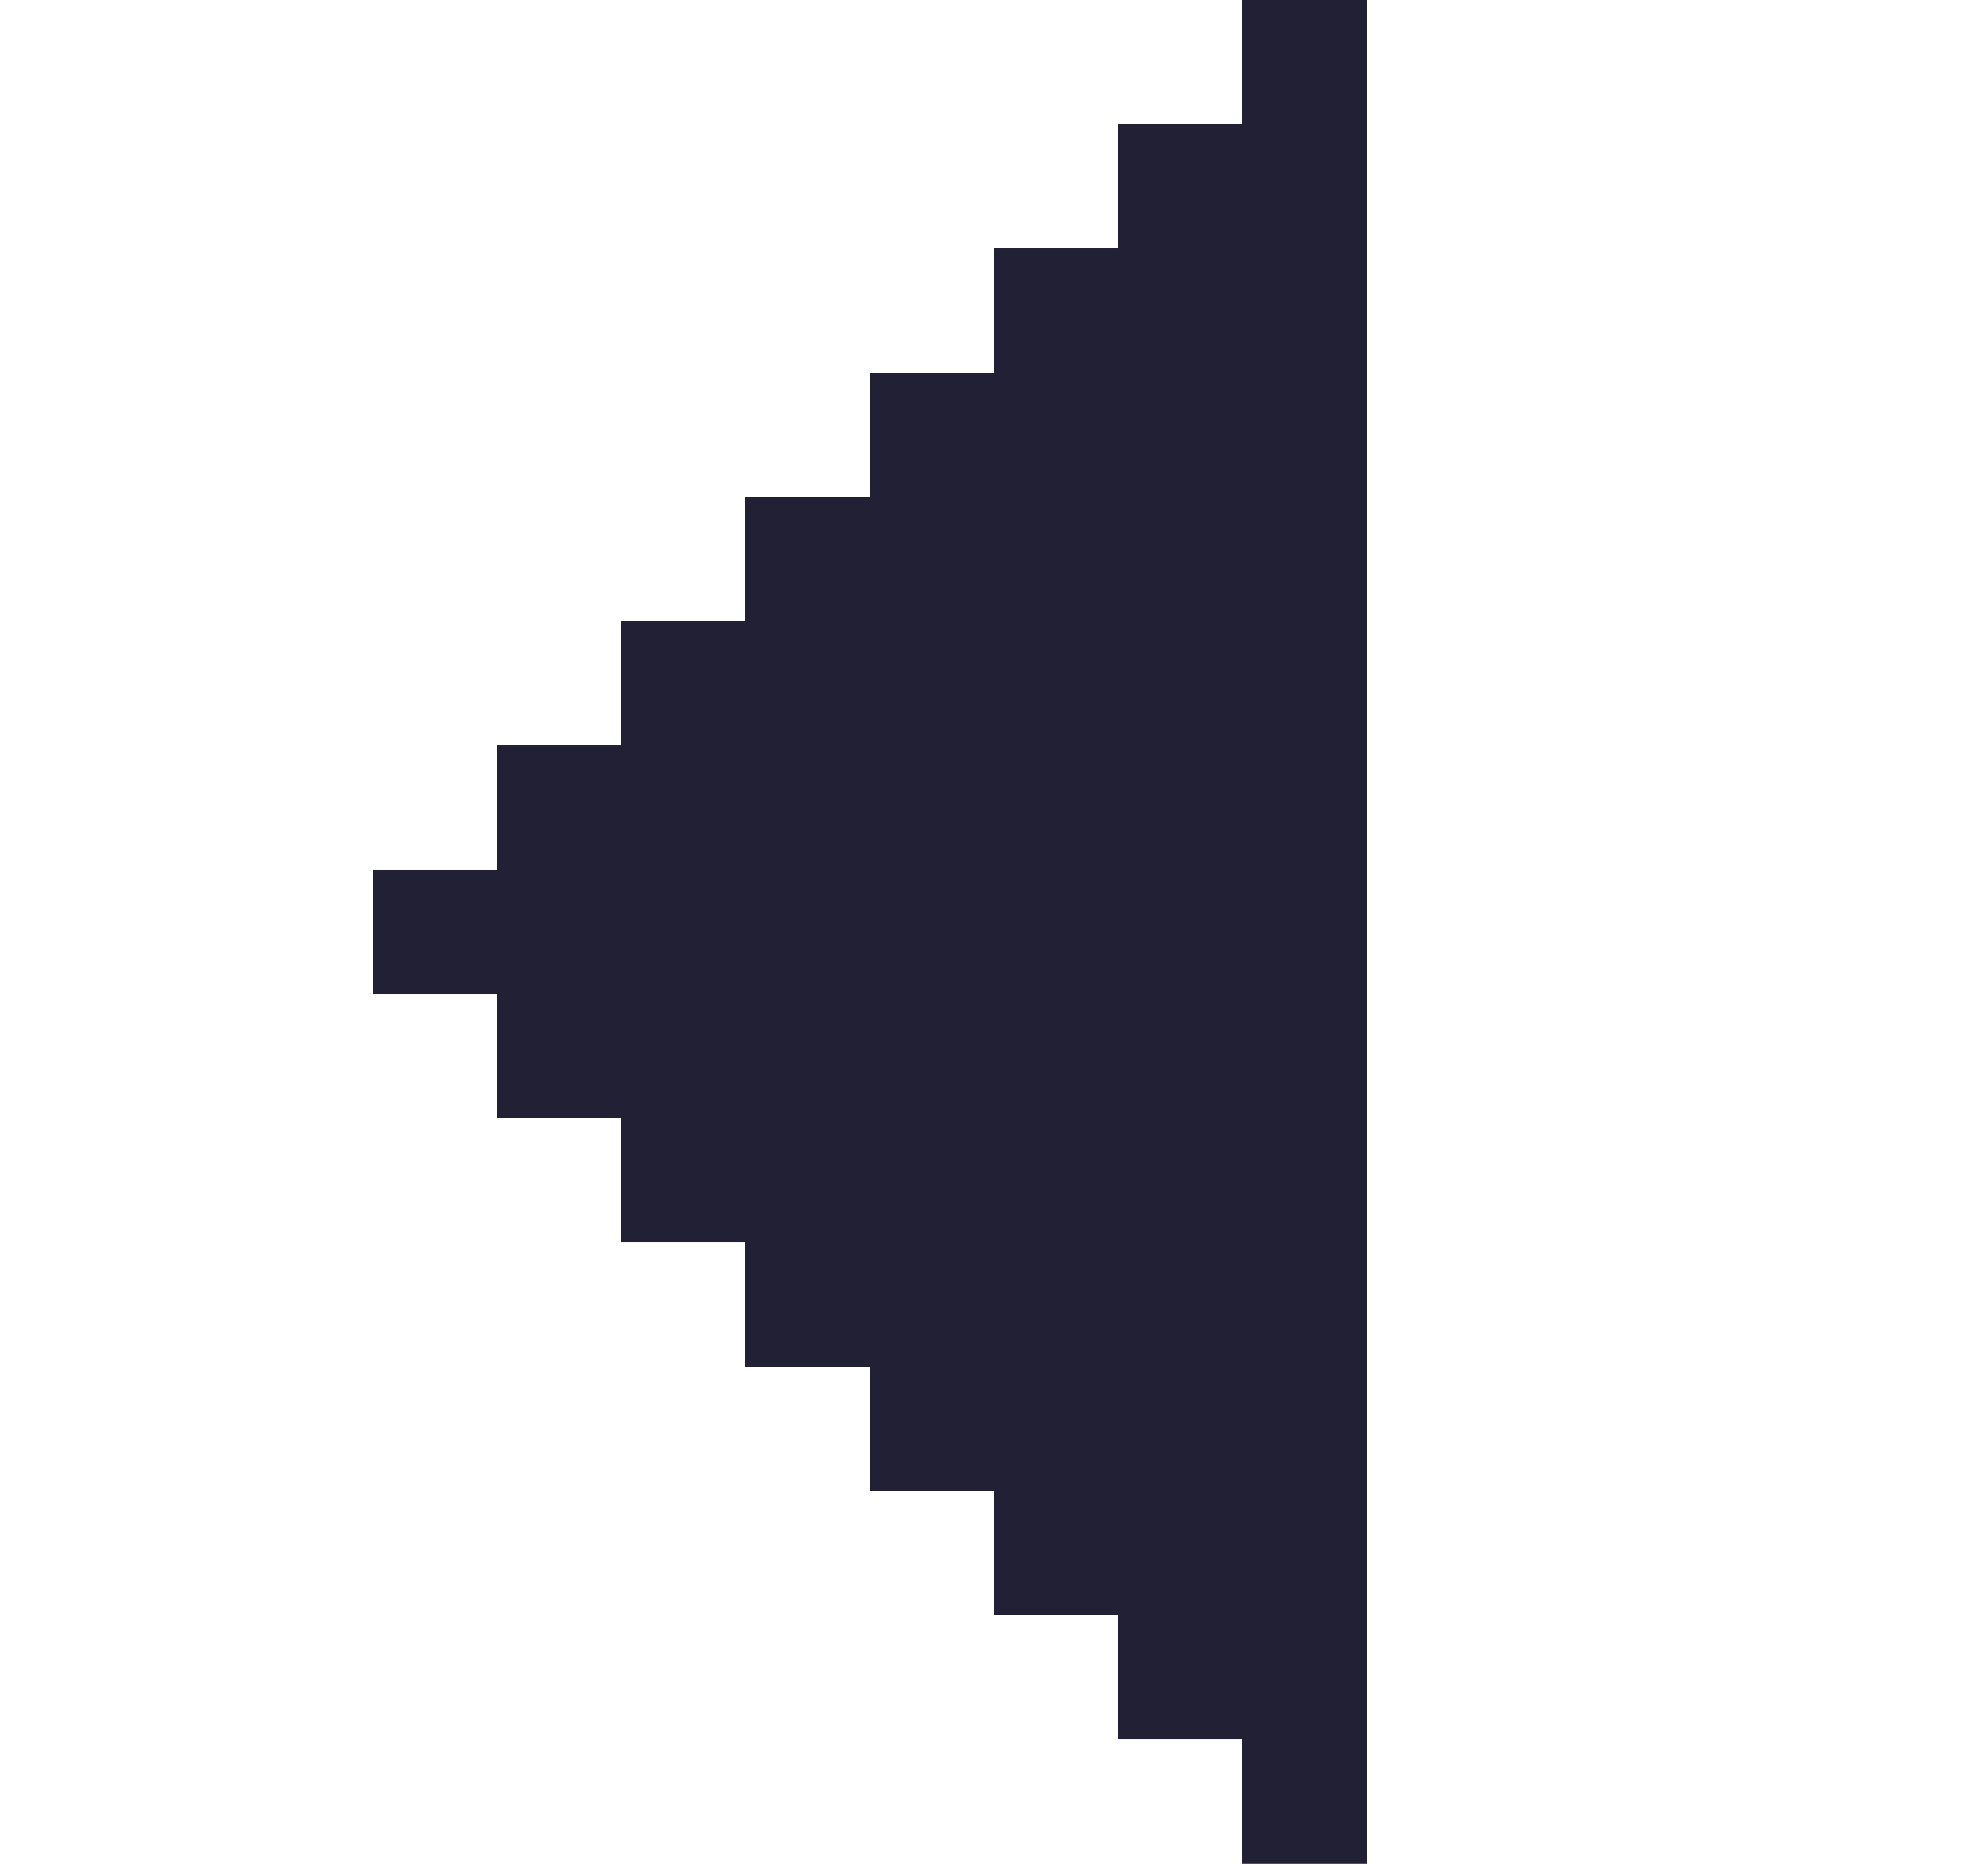 <svg xmlns="http://www.w3.org/2000/svg" viewBox="0 -0.5 64 60" shape-rendering="crispEdges">
<path stroke="#222034" d="M40 0h4M40 1h4M40 2h4M40 3h4M36 4h8M36 5h8M36 6h8M36 7h8M32 8h12M32 9h12M32 10h12M32 11h12M28 12h16M28 13h16M28 14h16M28 15h16M24 16h20M24 17h20M24 18h20M24 19h20M20 20h24M20 21h24M20 22h24M20 23h24M16 24h28M16 25h28M16 26h28M16 27h28M12 28h32M12 29h32M12 30h32M12 31h32M16 32h28M16 33h28M16 34h28M16 35h28M20 36h24M20 37h24M20 38h24M20 39h24M24 40h20M24 41h20M24 42h20M24 43h20M28 44h16M28 45h16M28 46h16M28 47h16M32 48h12M32 49h12M32 50h12M32 51h12M36 52h8M36 53h8M36 54h8M36 55h8M40 56h4M40 57h4M40 58h4M40 59h4" />
</svg>